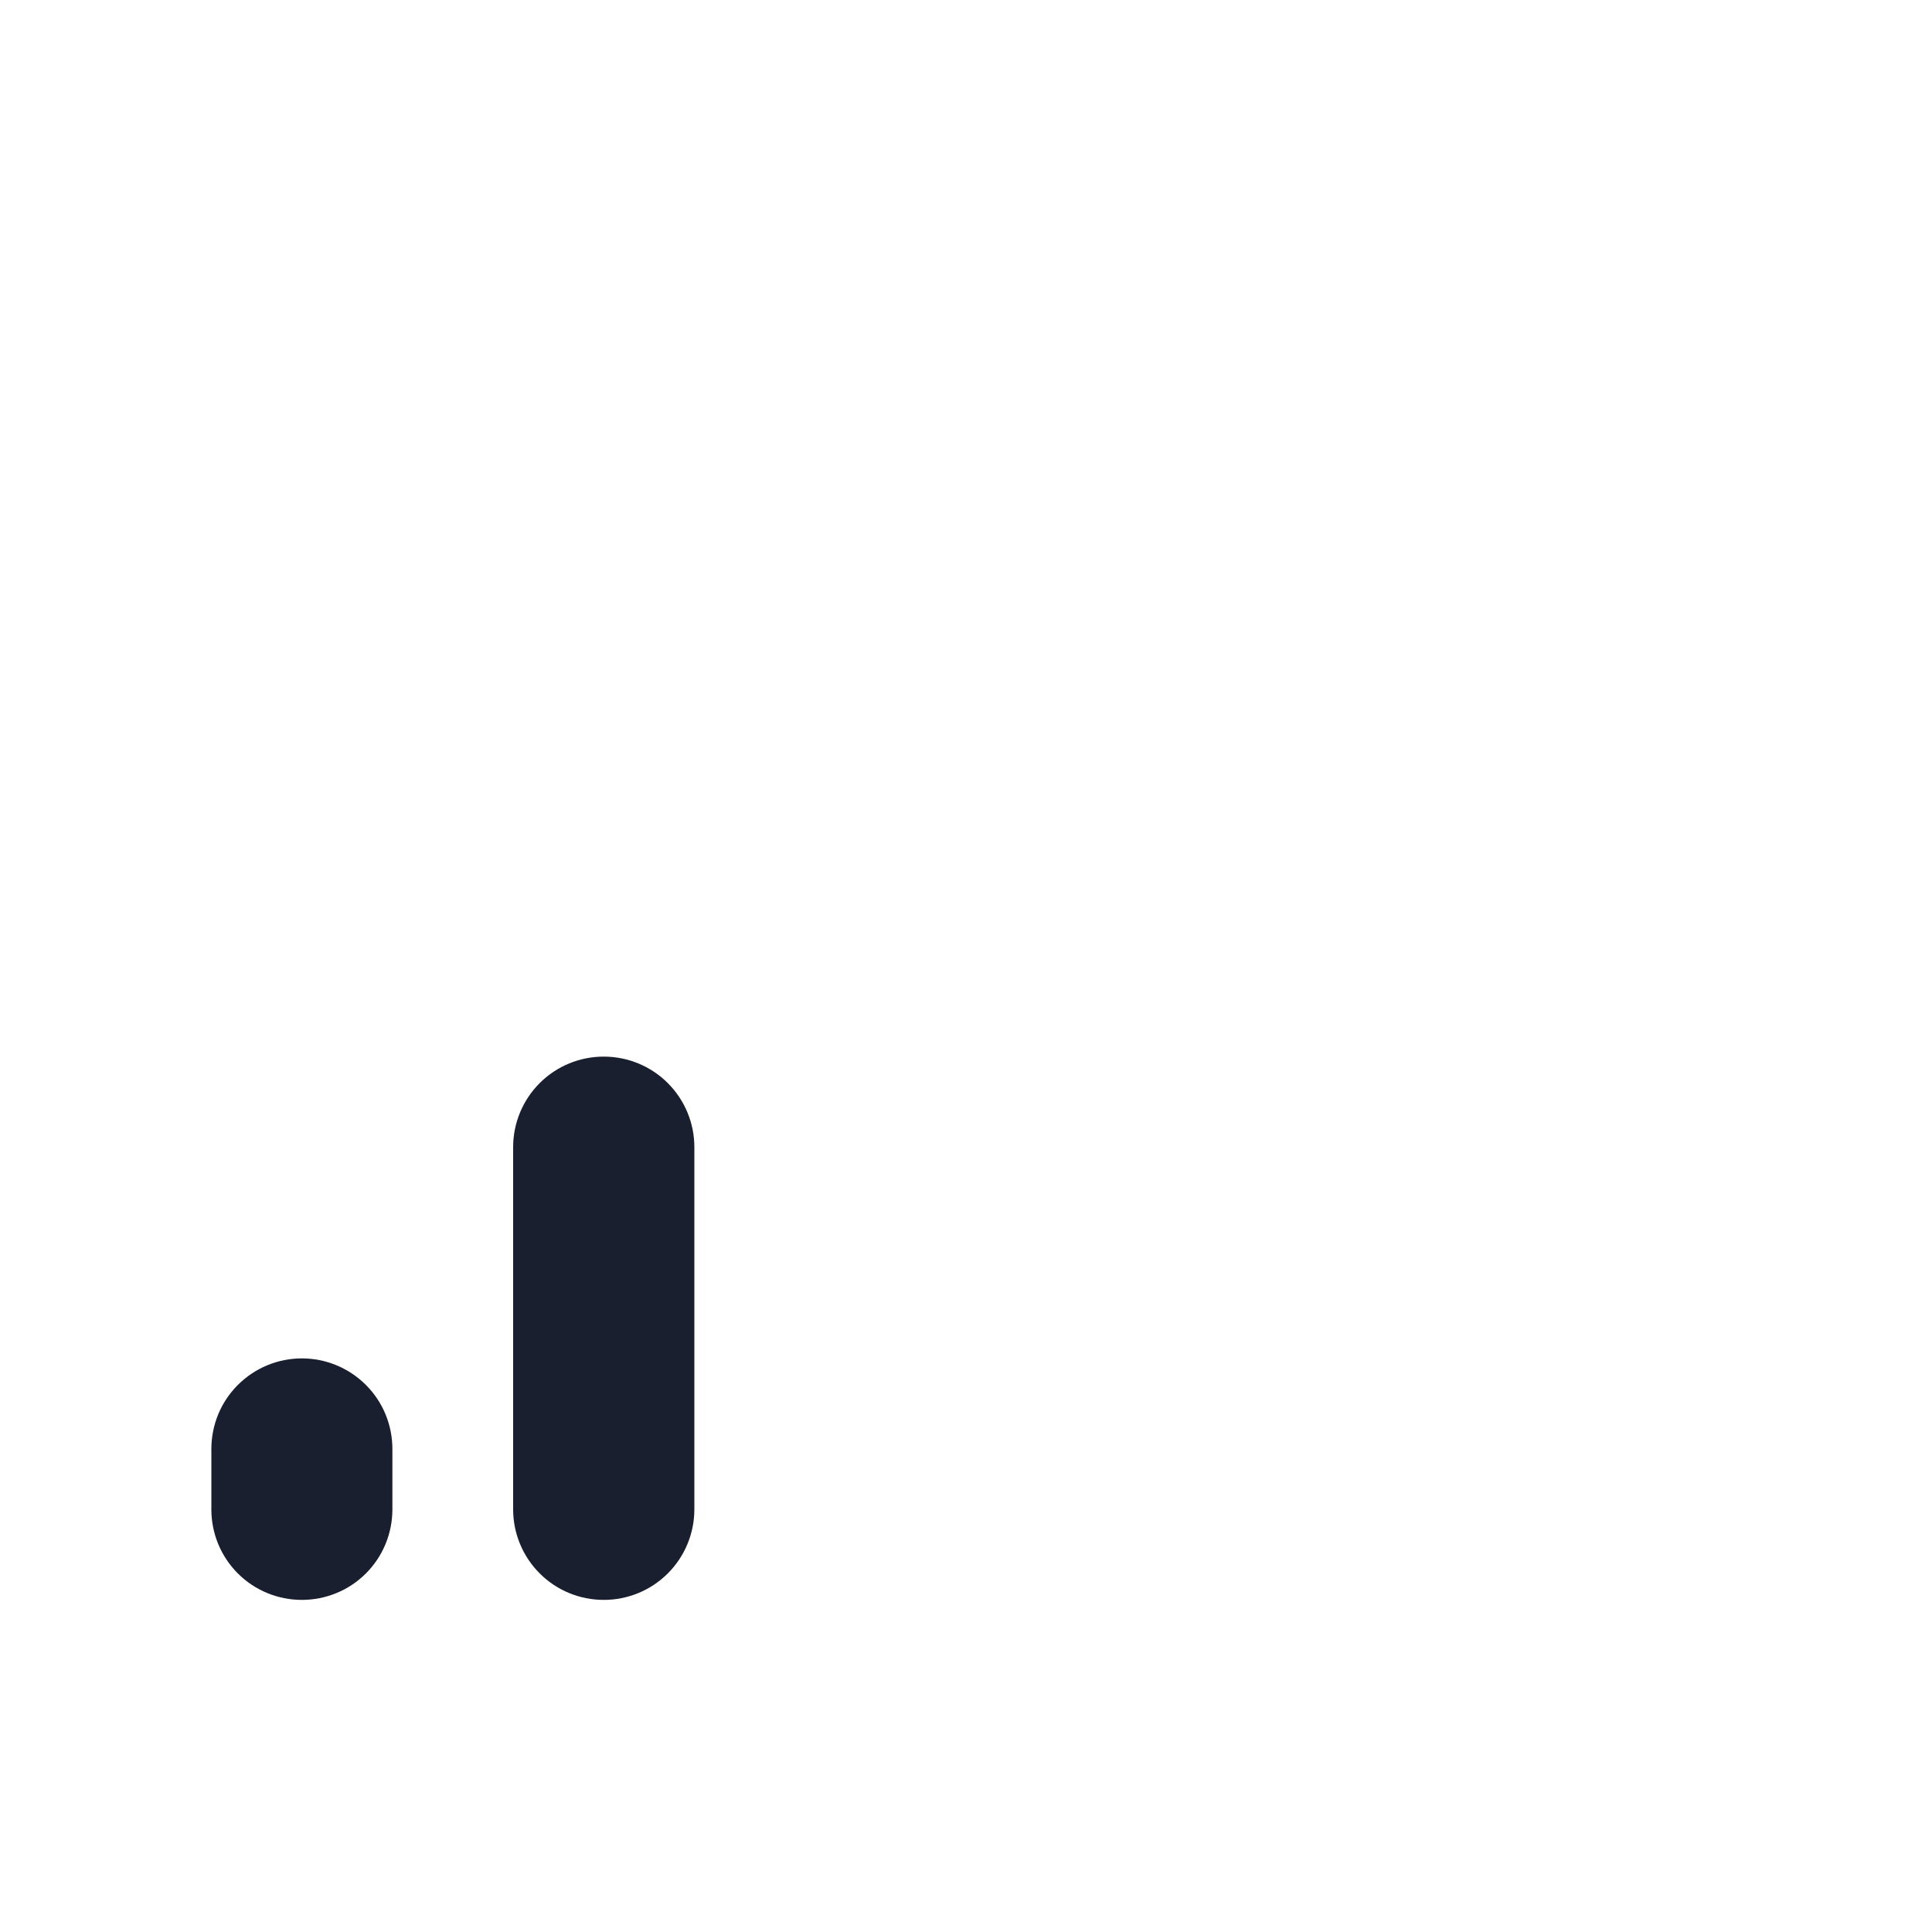 <svg width="20" height="20" viewBox="0 0 20 20" fill="none" xmlns="http://www.w3.org/2000/svg">
<path d="M7.188 11.875V15.625C7.188 15.874 7.089 16.112 6.913 16.288C6.737 16.464 6.499 16.562 6.25 16.562C6.001 16.562 5.763 16.464 5.587 16.288C5.411 16.112 5.312 15.874 5.312 15.625V11.875C5.312 11.626 5.411 11.388 5.587 11.212C5.763 11.036 6.001 10.938 6.25 10.938C6.499 10.938 6.737 11.036 6.913 11.212C7.089 11.388 7.188 11.626 7.188 11.875ZM3.125 14.062C2.876 14.062 2.638 14.161 2.462 14.337C2.286 14.513 2.188 14.751 2.188 15V15.625C2.188 15.874 2.286 16.112 2.462 16.288C2.638 16.464 2.876 16.562 3.125 16.562C3.374 16.562 3.612 16.464 3.788 16.288C3.964 16.112 4.062 15.874 4.062 15.625V15C4.062 14.751 3.964 14.513 3.788 14.337C3.612 14.161 3.374 14.062 3.125 14.062Z" fill="#191F2E"/>
</svg>
